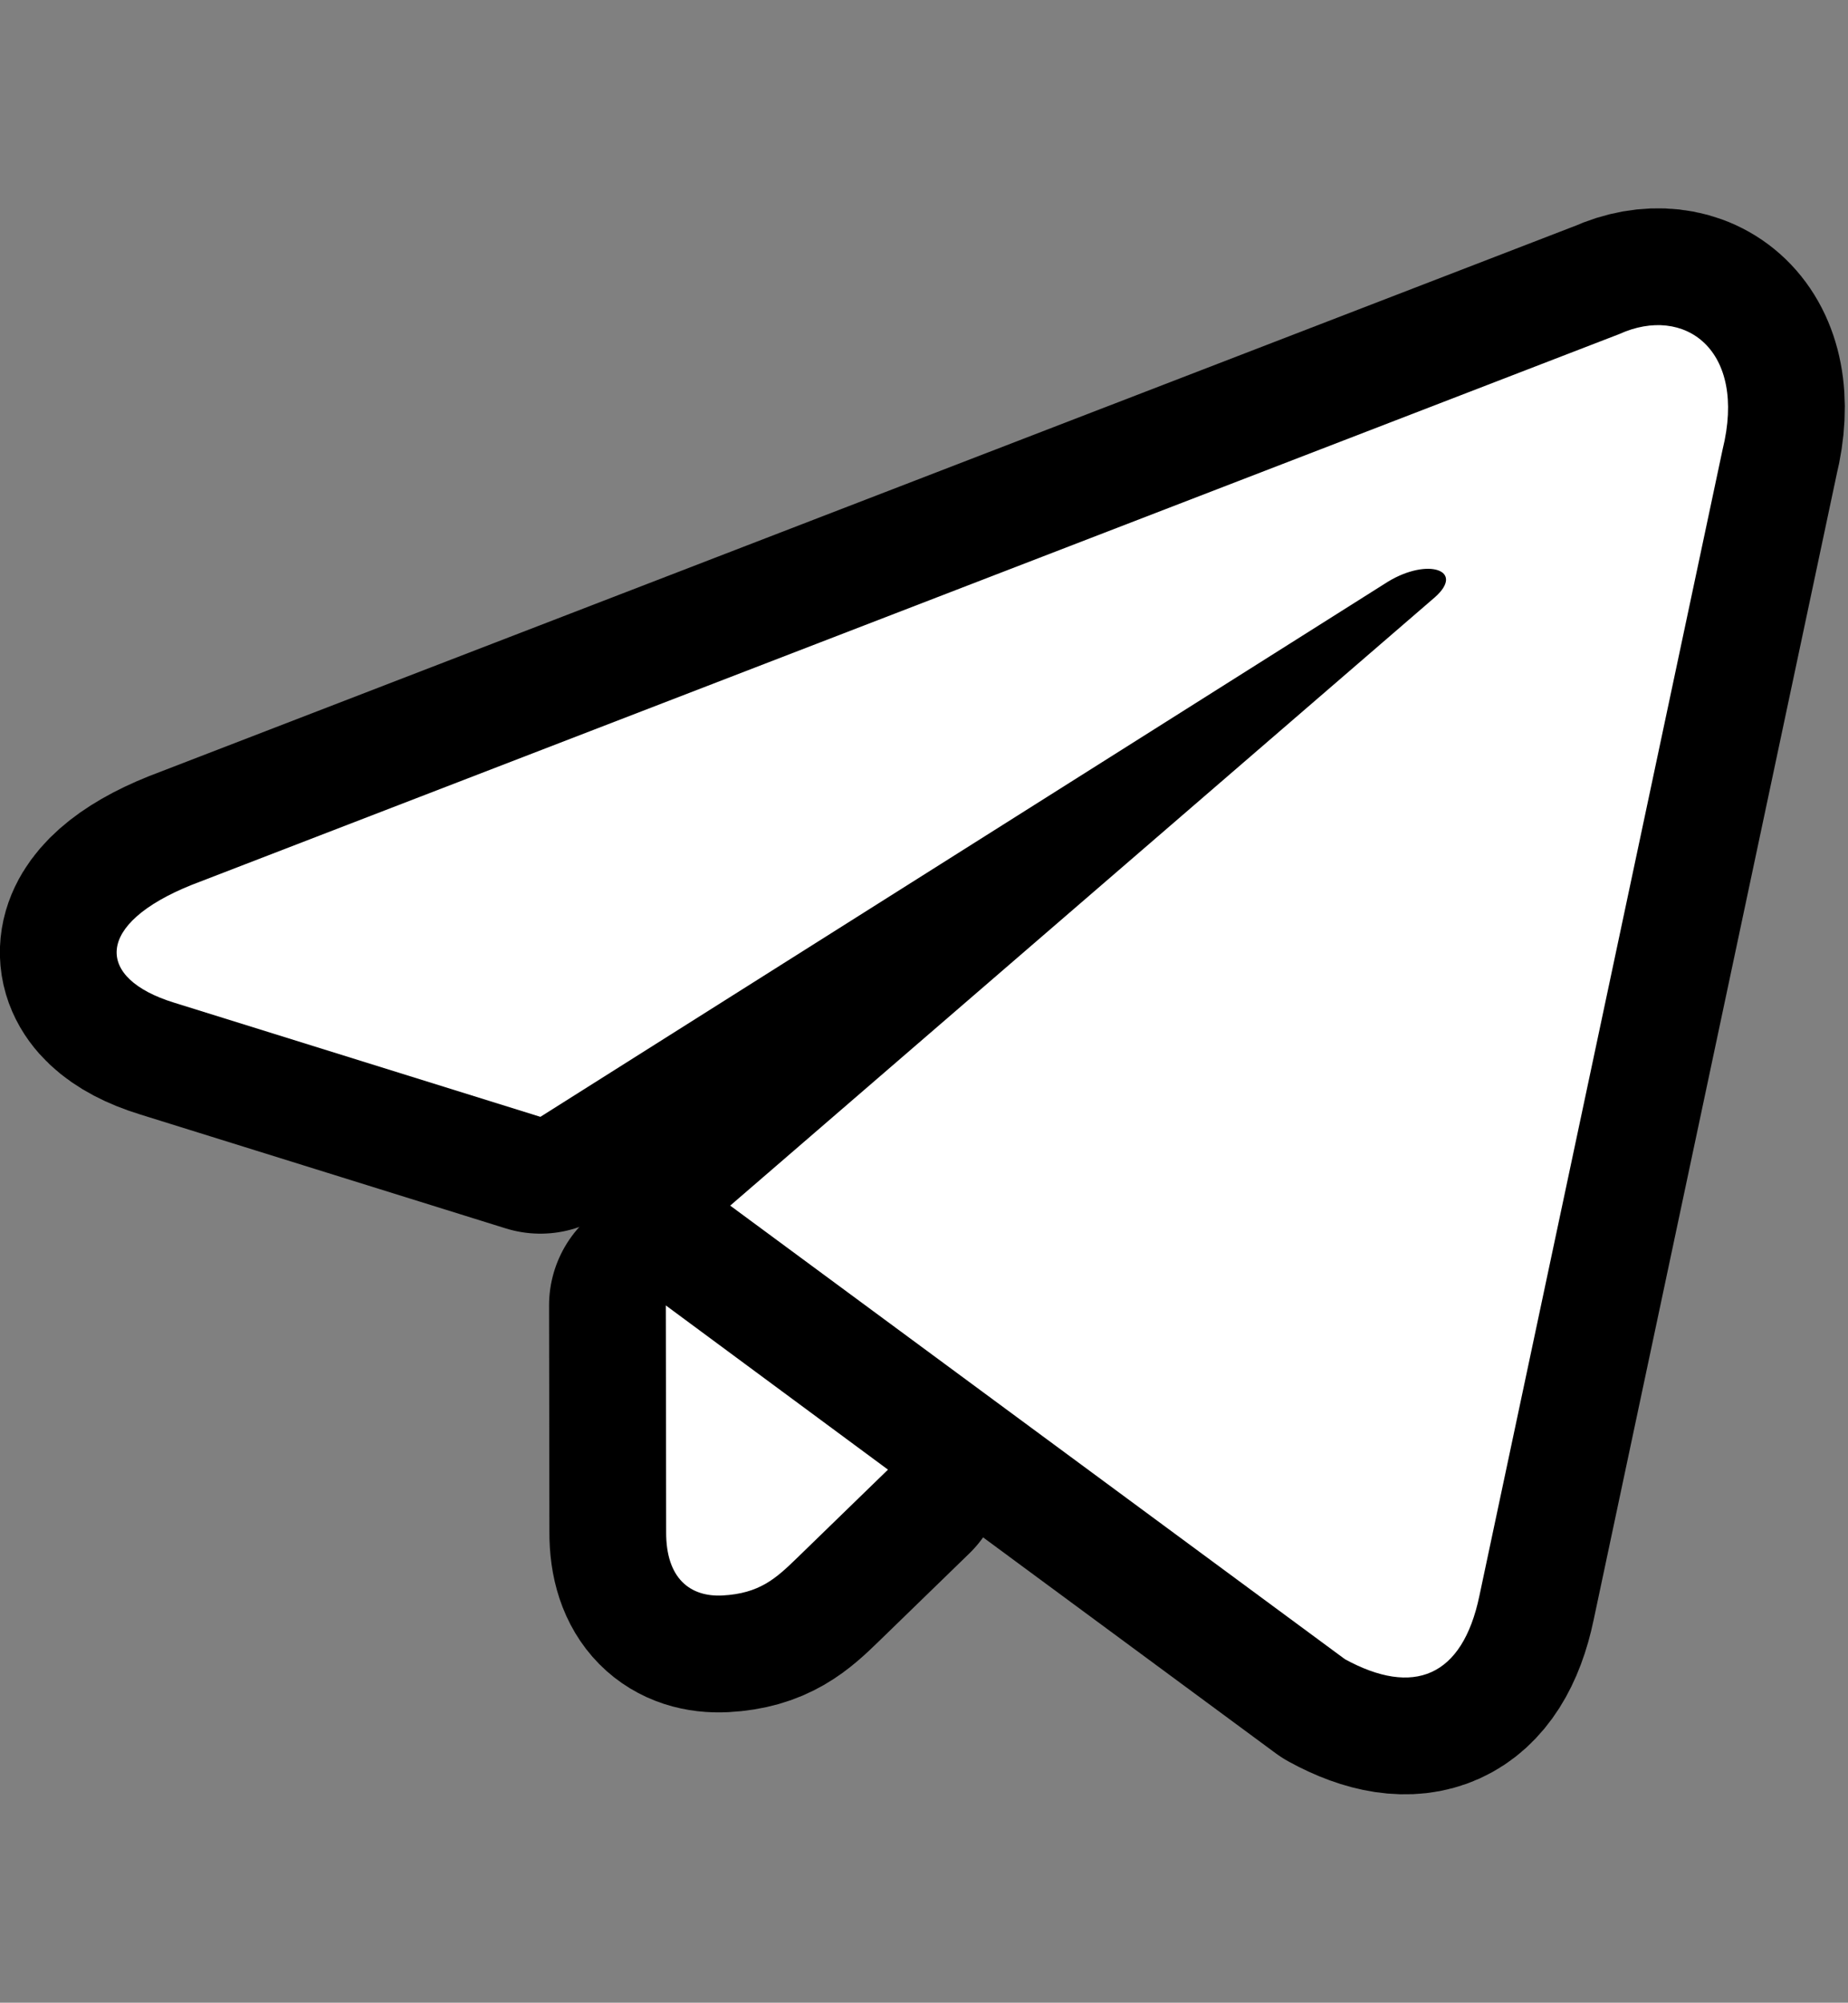 <svg xmlns="http://www.w3.org/2000/svg" viewBox="0 0 554 600"><rect x="0" y="0" width="554" height="600" fill="#808080" stroke="none"/><path d="M199.6 391.1l66.6 49.2-27.4 26.6c-6.2 6-11.1 10.5-22.2 11.1-9.6.5-17-5-16.9-19.1l-.1-67.8z" stroke="#000" stroke-linejoin="round" stroke-width="70"/><path d="M199.6 391.1l66.6 49.2-27.4 26.6c-6.2 6-11.1 10.5-22.2 11.1-9.6.5-17-5-16.9-19.1l-.1-67.8z" fill="#fff"/><path d="M516.4 134.7l-72.9 343.4c-5.1 24.4-19.8 30.2-40.3 19L218.9 361.2l211.3-182.3c9-8-2-11.9-14-4.7L162 334.6 52.2 300.4c-23.7-7.3-23.9-23.6 5.3-35.3l427.9-165c19.6-8.9 38.4 4.7 31 34.6z" stroke="#000" stroke-linejoin="round" stroke-width="70"/><path d="M516.4 134.7l-72.9 343.4c-5.1 24.4-19.8 30.2-40.3 19L218.9 361.2l211.3-182.3c9-8-2-11.9-14-4.7L162 334.6 52.2 300.4c-23.7-7.3-23.9-23.6 5.3-35.3l427.9-165c19.6-8.9 38.4 4.7 31 34.6z" fill="#fff"/></svg>
